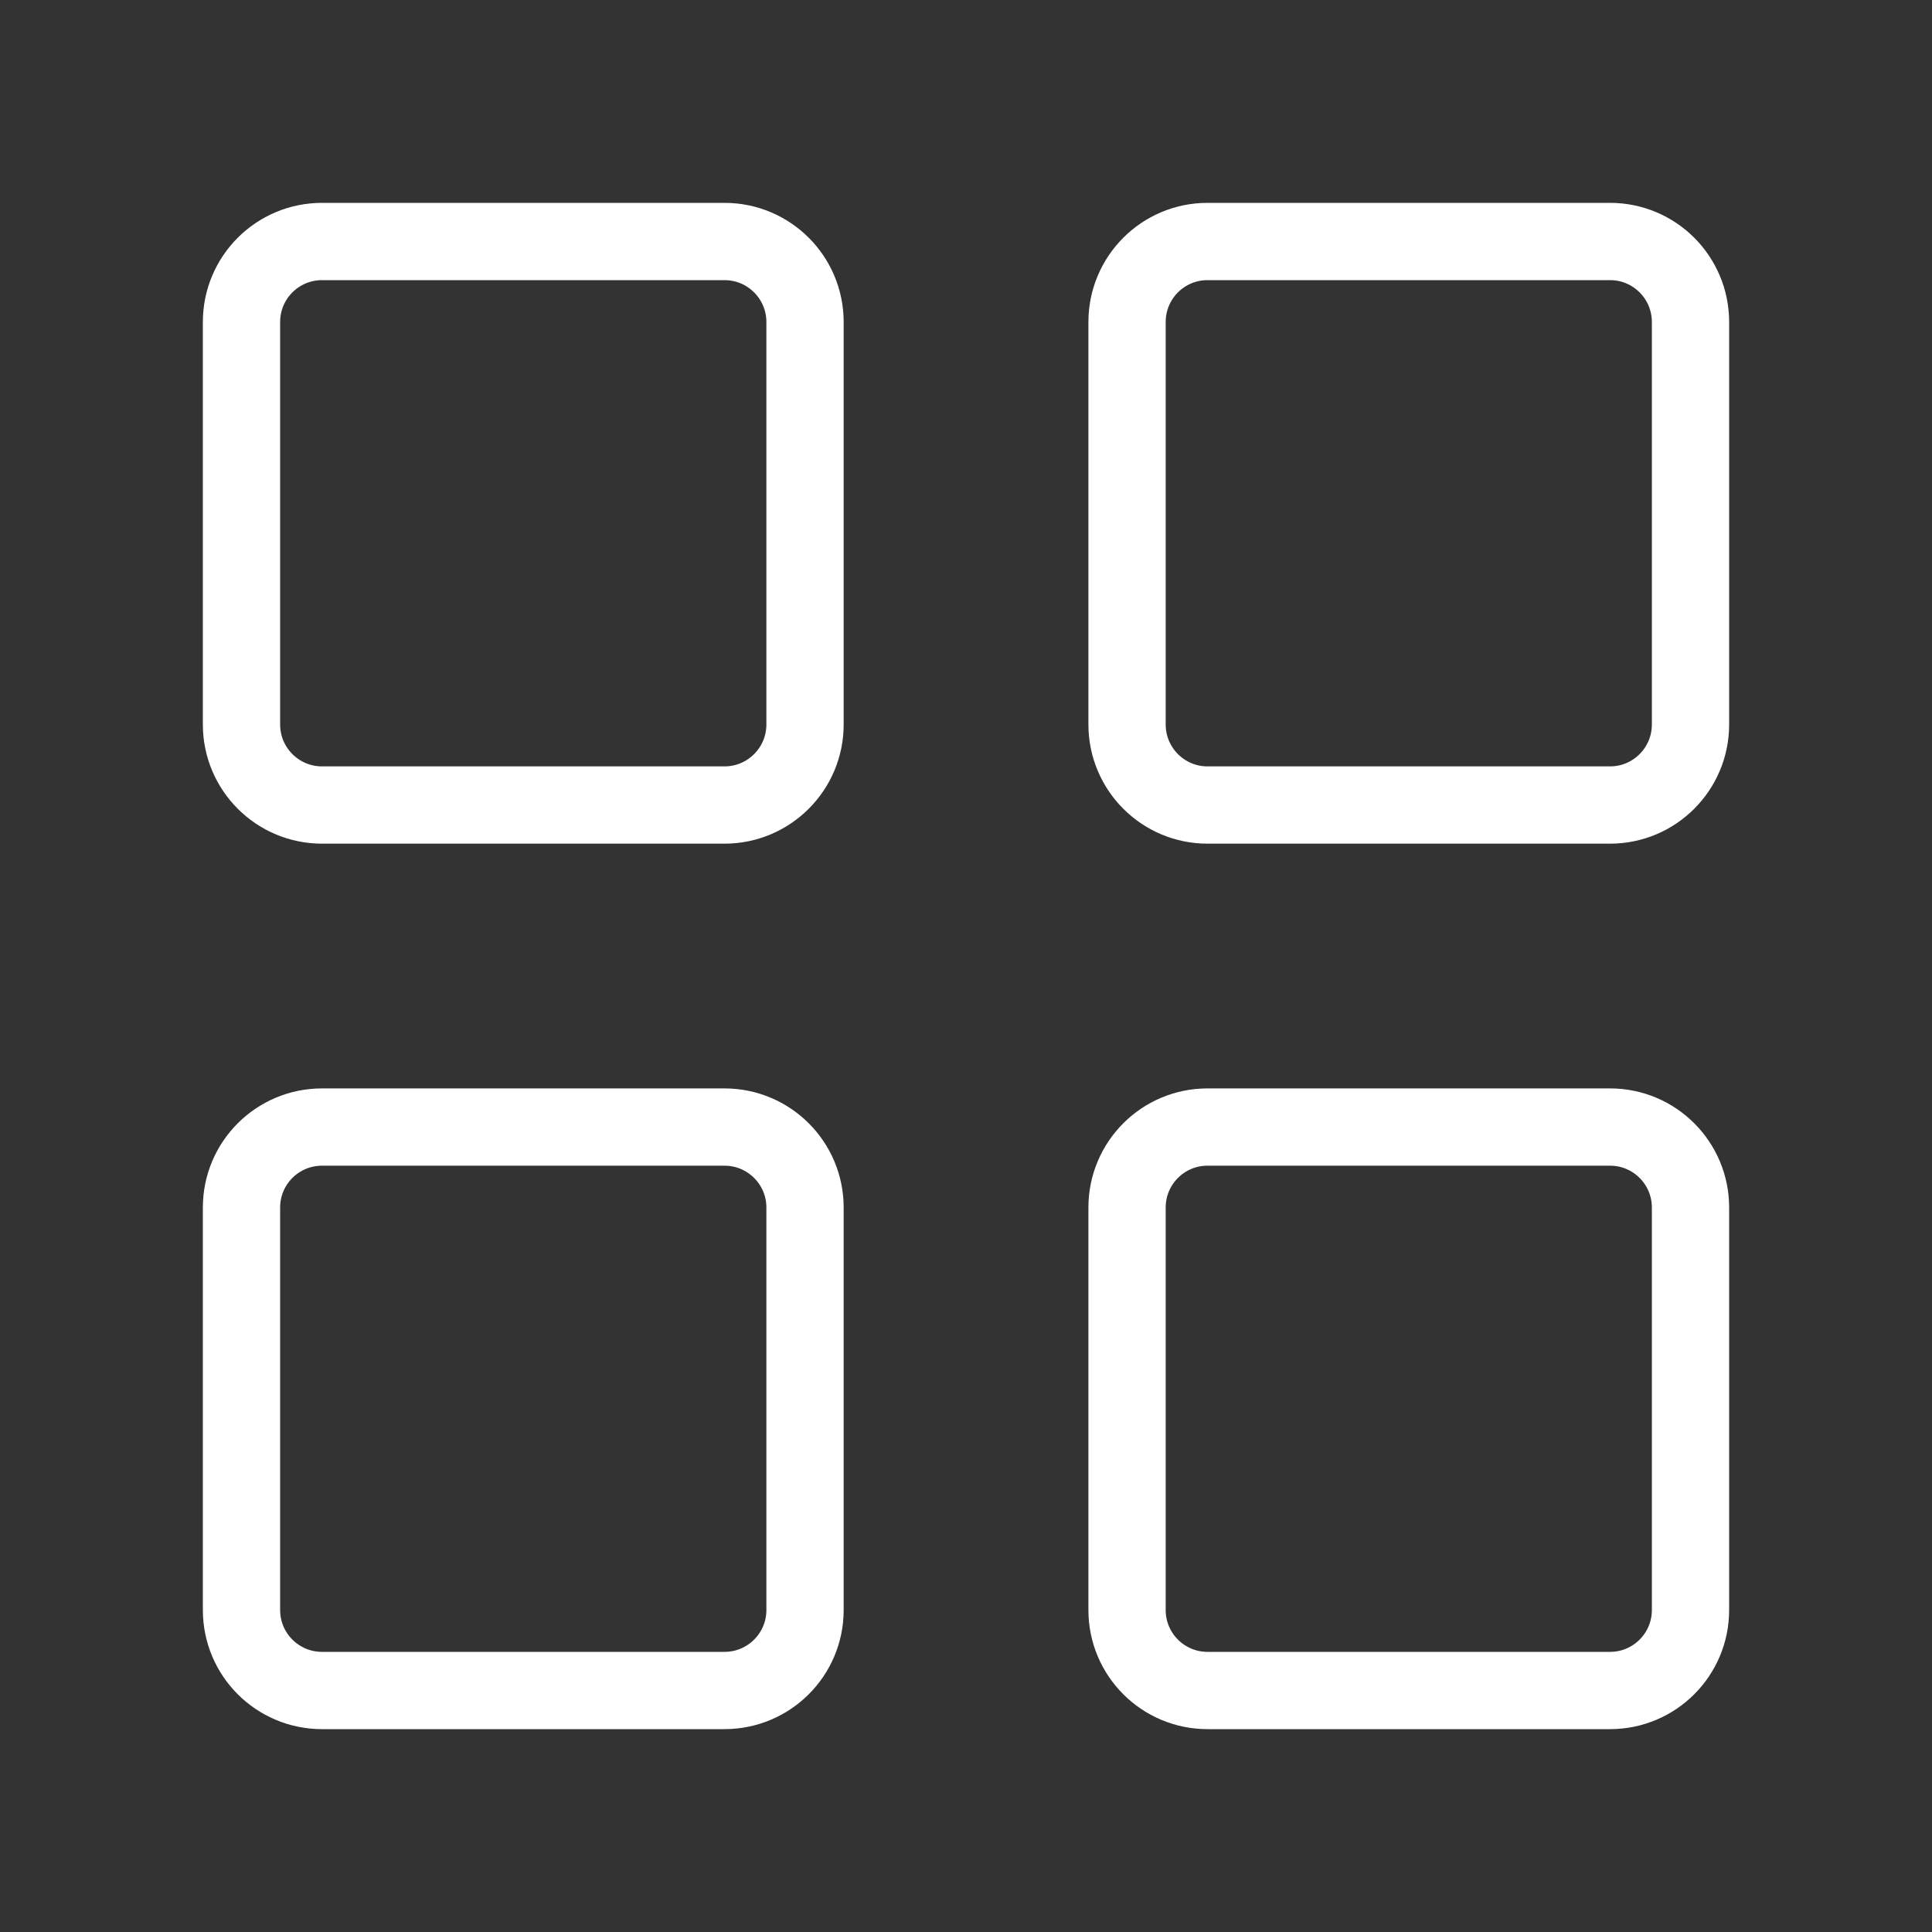 <svg width="25" height="25" viewBox="0 0 25 25" fill="none" xmlns="http://www.w3.org/2000/svg">
<rect x="0" y="0" width="25" height="25" fill="#333333" stroke="none"/>
<path d="M9.375 3.125H4.167C3.591 3.125 3.125 3.591 3.125 4.167V9.375C3.125 9.95 3.591 10.417 4.167 10.417H9.375C9.95 10.417 10.417 9.95 10.417 9.375V4.167C10.417 3.591 9.95 3.125 9.375 3.125Z" stroke="white" stroke-linejoin="round"/>
<path d="M9.375 14.584H4.167C3.591 14.584 3.125 15.05 3.125 15.625V20.834C3.125 21.409 3.591 21.875 4.167 21.875H9.375C9.95 21.875 10.417 21.409 10.417 20.834V15.625C10.417 15.05 9.95 14.584 9.375 14.584Z" stroke="white" stroke-linejoin="round"/>
<path d="M20.834 3.125H15.625C15.05 3.125 14.584 3.591 14.584 4.167V9.375C14.584 9.95 15.05 10.417 15.625 10.417H20.834C21.409 10.417 21.875 9.95 21.875 9.375V4.167C21.875 3.591 21.409 3.125 20.834 3.125Z" stroke="white" stroke-linejoin="round"/>
<path d="M20.834 14.584H15.625C15.05 14.584 14.584 15.05 14.584 15.625V20.834C14.584 21.409 15.05 21.875 15.625 21.875H20.834C21.409 21.875 21.875 21.409 21.875 20.834V15.625C21.875 15.05 21.409 14.584 20.834 14.584Z" stroke="white" stroke-linejoin="round"/>
</svg>
